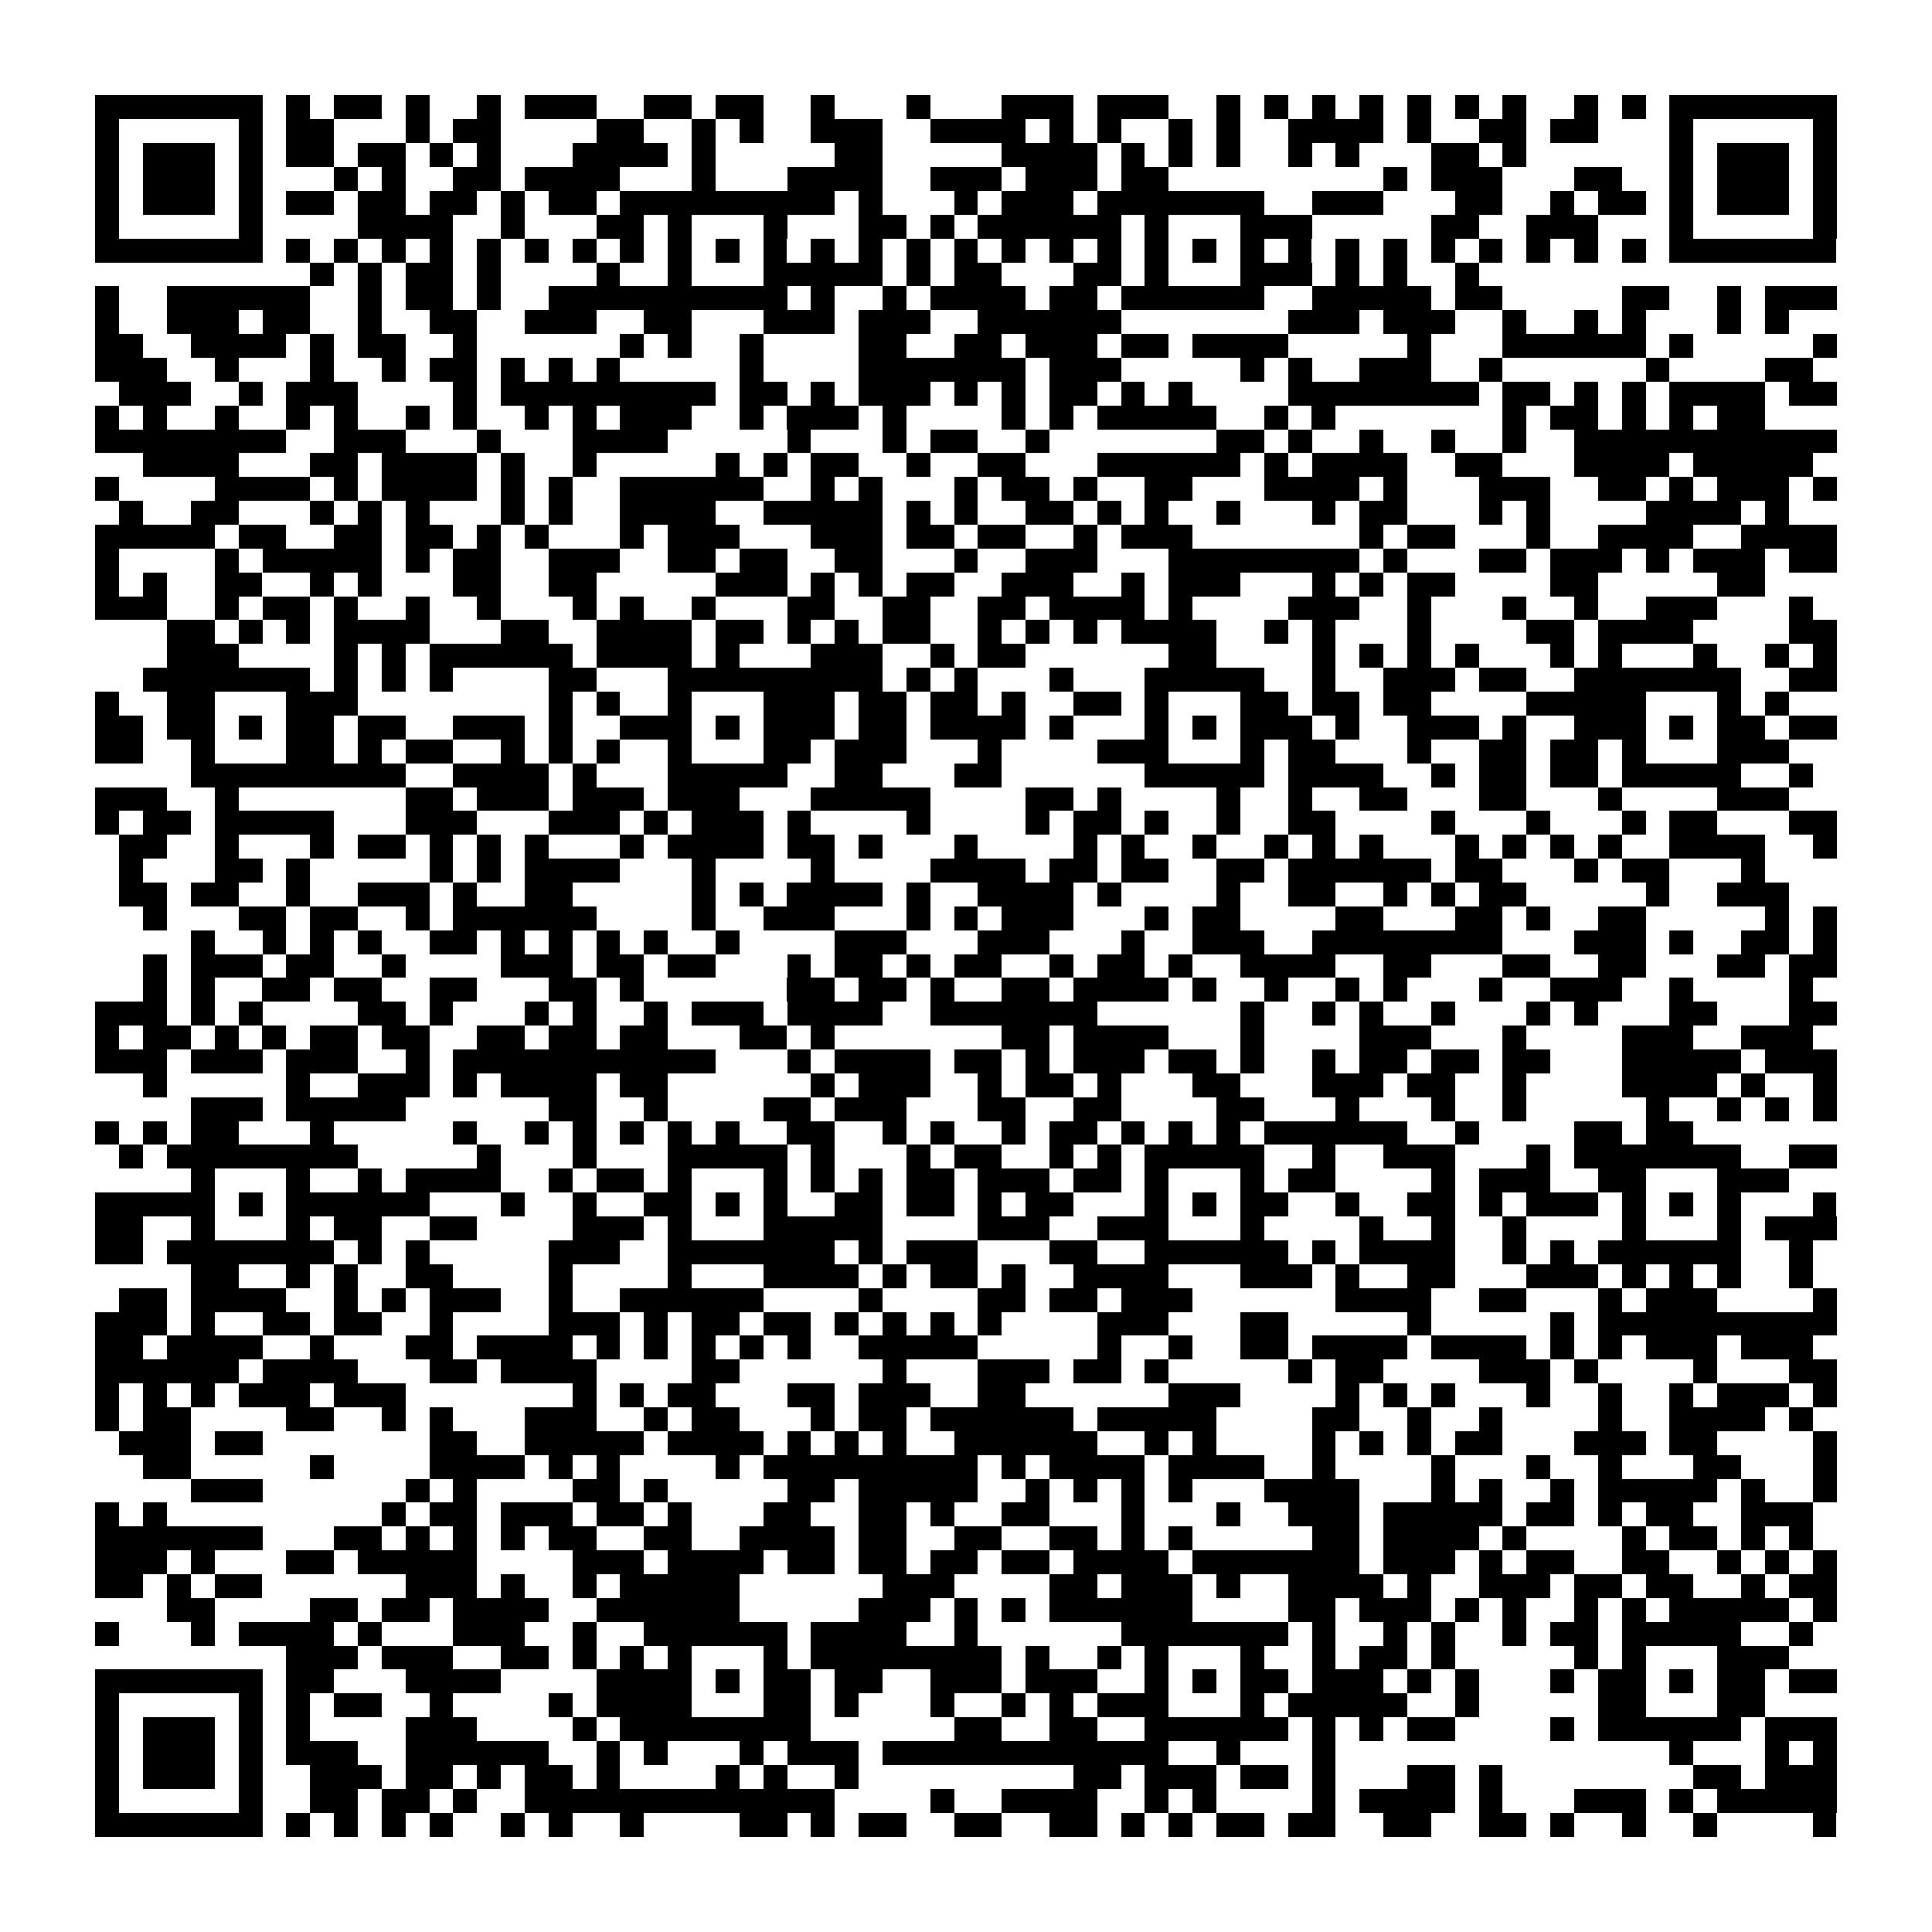 <?xml version="1.0" encoding="utf-8"?><!DOCTYPE svg PUBLIC "-//W3C//DTD SVG 1.1//EN" "http://www.w3.org/Graphics/SVG/1.1/DTD/svg11.dtd"><svg xmlns="http://www.w3.org/2000/svg" viewBox="0 0 81 81" shape-rendering="crispEdges"><path fill="#ffffff" d="M0 0h81v81H0z"/><path stroke="#000000" d="M4 4.5h7m1 0h1m1 0h2m1 0h1m2 0h1m1 0h3m2 0h2m1 0h2m2 0h1m3 0h1m3 0h3m1 0h3m2 0h1m1 0h1m1 0h1m1 0h1m1 0h1m1 0h1m1 0h1m2 0h1m1 0h1m1 0h7M4 5.5h1m5 0h1m1 0h2m3 0h1m1 0h2m4 0h2m2 0h1m1 0h1m2 0h3m2 0h4m1 0h1m1 0h1m2 0h1m1 0h1m2 0h4m1 0h1m2 0h2m1 0h2m3 0h1m5 0h1M4 6.5h1m1 0h3m1 0h1m1 0h2m1 0h2m1 0h1m1 0h1m3 0h4m1 0h1m5 0h2m5 0h4m1 0h1m1 0h1m1 0h1m2 0h1m1 0h1m3 0h2m1 0h1m6 0h1m1 0h3m1 0h1M4 7.5h1m1 0h3m1 0h1m3 0h1m1 0h1m2 0h2m1 0h4m3 0h1m3 0h4m2 0h3m1 0h3m1 0h2m9 0h1m1 0h3m3 0h2m2 0h1m1 0h3m1 0h1M4 8.5h1m1 0h3m1 0h1m1 0h2m1 0h2m1 0h2m1 0h1m1 0h2m1 0h9m1 0h1m3 0h1m1 0h3m1 0h7m2 0h3m3 0h2m2 0h1m1 0h2m1 0h1m1 0h3m1 0h1M4 9.5h1m5 0h1m4 0h4m2 0h1m3 0h2m1 0h1m3 0h1m3 0h2m1 0h1m1 0h6m1 0h1m3 0h3m5 0h2m2 0h3m3 0h1m5 0h1M4 10.5h7m1 0h1m1 0h1m1 0h1m1 0h1m1 0h1m1 0h1m1 0h1m1 0h1m1 0h1m1 0h1m1 0h1m1 0h1m1 0h1m1 0h1m1 0h1m1 0h1m1 0h1m1 0h1m1 0h1m1 0h1m1 0h1m1 0h1m1 0h1m1 0h1m1 0h1m1 0h1m1 0h1m1 0h1m1 0h1m1 0h7M13 11.5h1m1 0h1m1 0h2m1 0h1m4 0h1m2 0h1m3 0h5m1 0h1m1 0h2m3 0h2m1 0h1m3 0h3m1 0h1m1 0h1m2 0h1M4 12.5h1m2 0h6m2 0h1m1 0h2m1 0h1m2 0h10m1 0h1m2 0h1m1 0h4m1 0h2m1 0h6m2 0h5m1 0h2m5 0h2m2 0h1m1 0h3M4 13.5h1m2 0h3m1 0h2m2 0h1m2 0h2m2 0h3m2 0h2m3 0h3m1 0h3m2 0h6m7 0h3m1 0h3m2 0h1m2 0h1m1 0h1m3 0h1m1 0h1M4 14.5h2m2 0h4m1 0h1m1 0h2m2 0h1m6 0h1m1 0h1m2 0h1m4 0h2m2 0h2m1 0h3m1 0h2m1 0h4m5 0h1m3 0h6m1 0h1m5 0h1M4 15.5h3m2 0h1m3 0h1m2 0h1m1 0h2m1 0h1m1 0h1m1 0h1m5 0h1m4 0h7m1 0h3m5 0h1m1 0h1m2 0h3m2 0h1m6 0h1m4 0h2M5 16.5h3m2 0h1m1 0h3m4 0h1m1 0h9m1 0h2m1 0h1m1 0h3m1 0h1m1 0h1m1 0h2m1 0h1m1 0h1m4 0h8m1 0h2m1 0h1m1 0h1m1 0h4m1 0h2M4 17.5h1m1 0h1m2 0h1m2 0h1m1 0h1m2 0h1m1 0h1m2 0h1m1 0h1m1 0h3m2 0h1m1 0h3m1 0h1m4 0h1m1 0h1m1 0h5m2 0h1m1 0h1m7 0h1m1 0h2m1 0h1m1 0h1m1 0h2M4 18.5h8m2 0h3m3 0h1m3 0h4m5 0h1m3 0h1m1 0h2m2 0h1m7 0h2m1 0h1m2 0h1m2 0h1m2 0h1m2 0h11M6 19.5h4m3 0h2m1 0h4m1 0h1m2 0h1m5 0h1m1 0h1m1 0h2m2 0h1m2 0h2m3 0h6m1 0h1m1 0h4m2 0h2m3 0h4m1 0h5M4 20.5h1m4 0h4m1 0h1m1 0h4m1 0h1m1 0h1m2 0h6m2 0h1m1 0h1m3 0h1m1 0h2m1 0h1m2 0h2m3 0h4m1 0h1m3 0h3m2 0h2m1 0h1m1 0h3m1 0h1M5 21.5h1m2 0h2m3 0h1m1 0h1m1 0h1m3 0h1m1 0h1m2 0h4m2 0h5m1 0h1m1 0h1m2 0h2m1 0h1m1 0h1m2 0h1m3 0h1m1 0h2m3 0h1m1 0h1m4 0h4m1 0h1M4 22.5h5m1 0h2m2 0h2m1 0h2m1 0h1m1 0h1m3 0h1m1 0h3m3 0h3m1 0h2m1 0h2m2 0h1m1 0h3m7 0h1m1 0h2m3 0h1m2 0h4m2 0h4M4 23.5h1m4 0h1m1 0h5m1 0h1m1 0h2m2 0h3m2 0h2m1 0h2m2 0h2m3 0h1m2 0h3m3 0h8m1 0h1m3 0h2m1 0h3m1 0h1m1 0h3m1 0h2M4 24.5h1m1 0h1m2 0h2m2 0h1m1 0h1m3 0h2m2 0h2m5 0h3m1 0h1m1 0h1m1 0h2m2 0h3m2 0h1m1 0h3m3 0h1m1 0h1m1 0h2m4 0h2m5 0h2M4 25.5h3m2 0h1m1 0h2m1 0h1m2 0h1m2 0h1m3 0h1m1 0h1m2 0h1m3 0h2m2 0h2m2 0h2m1 0h4m1 0h1m4 0h3m2 0h1m3 0h1m2 0h1m2 0h3m3 0h1M7 26.5h2m1 0h1m1 0h1m1 0h4m3 0h2m2 0h4m1 0h2m1 0h1m1 0h1m1 0h2m2 0h1m1 0h1m1 0h1m1 0h4m2 0h1m1 0h1m3 0h1m4 0h2m1 0h4m4 0h2M7 27.5h3m4 0h1m1 0h1m1 0h6m1 0h4m1 0h1m3 0h3m2 0h1m1 0h2m6 0h2m4 0h1m1 0h1m1 0h1m1 0h1m3 0h1m1 0h1m3 0h1m2 0h1m1 0h1M6 28.5h7m1 0h1m1 0h1m1 0h1m4 0h2m3 0h9m1 0h1m1 0h1m3 0h1m3 0h5m2 0h1m2 0h3m1 0h2m2 0h7m2 0h2M4 29.5h1m2 0h2m3 0h3m8 0h1m1 0h1m2 0h1m3 0h3m1 0h2m1 0h2m1 0h1m2 0h2m1 0h1m3 0h2m1 0h2m1 0h2m4 0h5m3 0h1m1 0h1M4 30.5h2m1 0h2m1 0h1m1 0h2m1 0h2m2 0h3m1 0h1m2 0h3m1 0h1m1 0h3m1 0h2m1 0h4m1 0h1m3 0h1m1 0h1m1 0h3m1 0h1m2 0h3m1 0h1m2 0h3m1 0h1m1 0h2m1 0h2M4 31.5h2m2 0h1m3 0h2m1 0h1m1 0h2m2 0h1m1 0h1m1 0h1m2 0h1m3 0h2m1 0h3m3 0h1m4 0h3m3 0h1m1 0h2m3 0h1m2 0h2m1 0h2m1 0h1m3 0h3M8 32.5h9m2 0h4m1 0h1m3 0h5m2 0h2m3 0h2m6 0h5m1 0h4m2 0h1m1 0h2m1 0h2m1 0h5m2 0h1M4 33.5h3m2 0h1m7 0h2m1 0h3m1 0h3m1 0h3m3 0h5m4 0h2m1 0h1m4 0h1m2 0h1m2 0h2m3 0h2m3 0h1m4 0h3M4 34.5h1m1 0h2m1 0h5m3 0h3m3 0h3m1 0h1m1 0h3m1 0h1m4 0h1m4 0h1m1 0h2m1 0h1m2 0h1m2 0h2m4 0h1m3 0h1m3 0h1m1 0h2m3 0h2M5 35.5h2m2 0h1m3 0h1m1 0h2m1 0h1m1 0h1m1 0h1m3 0h1m1 0h4m1 0h2m1 0h1m3 0h1m4 0h1m1 0h1m2 0h1m2 0h1m1 0h1m1 0h1m3 0h1m1 0h1m1 0h1m1 0h1m2 0h4m2 0h1M5 36.5h1m3 0h2m1 0h1m5 0h1m1 0h1m1 0h4m3 0h1m4 0h1m4 0h4m1 0h2m1 0h2m2 0h2m1 0h6m1 0h2m3 0h1m1 0h2m3 0h1M5 37.5h2m1 0h2m2 0h1m2 0h3m1 0h1m2 0h2m5 0h1m1 0h1m1 0h4m1 0h1m2 0h4m1 0h1m4 0h1m2 0h2m2 0h1m1 0h1m1 0h2m5 0h1m2 0h3M6 38.5h1m3 0h2m1 0h2m2 0h1m1 0h6m4 0h1m2 0h3m3 0h1m1 0h1m1 0h3m3 0h1m1 0h2m4 0h2m3 0h2m1 0h1m2 0h2m5 0h1m1 0h1M8 39.5h1m2 0h1m1 0h1m1 0h1m2 0h2m1 0h1m1 0h1m1 0h1m1 0h1m2 0h1m4 0h3m3 0h3m3 0h1m2 0h3m2 0h8m3 0h3m1 0h1m2 0h2m1 0h1M6 40.5h1m1 0h3m1 0h2m2 0h1m4 0h3m1 0h2m1 0h2m3 0h1m1 0h2m1 0h1m1 0h2m2 0h1m1 0h2m1 0h1m2 0h4m2 0h2m3 0h2m2 0h2m3 0h2m1 0h2M6 41.5h1m1 0h1m2 0h2m1 0h2m2 0h2m3 0h2m1 0h1m6 0h2m1 0h2m1 0h1m2 0h2m1 0h4m1 0h1m2 0h1m2 0h1m1 0h1m3 0h1m2 0h3m2 0h1m4 0h1M4 42.5h3m1 0h1m1 0h1m4 0h2m1 0h1m3 0h1m1 0h1m2 0h1m1 0h3m1 0h4m2 0h7m6 0h1m2 0h1m1 0h1m2 0h1m3 0h1m1 0h1m3 0h2m3 0h2M4 43.5h1m1 0h2m1 0h1m1 0h1m1 0h2m1 0h2m2 0h2m1 0h2m1 0h2m3 0h2m1 0h1m7 0h2m1 0h4m3 0h1m4 0h3m3 0h1m4 0h3m2 0h3M4 44.5h3m1 0h3m1 0h3m2 0h1m1 0h11m3 0h1m1 0h4m1 0h2m1 0h1m1 0h3m1 0h2m1 0h1m2 0h1m1 0h2m1 0h2m1 0h2m3 0h5m1 0h3M6 45.5h1m5 0h1m2 0h3m1 0h1m1 0h4m1 0h2m6 0h1m1 0h3m2 0h1m1 0h2m1 0h1m3 0h2m3 0h3m1 0h2m2 0h1m4 0h4m1 0h1m2 0h1M8 46.5h3m1 0h5m6 0h2m2 0h1m4 0h2m1 0h3m3 0h2m2 0h2m4 0h2m3 0h1m3 0h1m2 0h1m5 0h1m2 0h1m1 0h1m1 0h1M4 47.5h1m1 0h1m1 0h2m3 0h1m5 0h1m2 0h1m1 0h1m1 0h1m1 0h1m1 0h1m2 0h2m2 0h1m1 0h1m2 0h1m1 0h2m1 0h1m1 0h1m1 0h1m1 0h6m2 0h1m4 0h2m1 0h2M5 48.5h1m1 0h8m5 0h1m3 0h1m3 0h5m1 0h1m3 0h1m1 0h2m2 0h1m1 0h1m1 0h5m2 0h1m2 0h3m3 0h1m1 0h7m2 0h2M8 49.5h1m3 0h1m2 0h1m1 0h4m2 0h1m1 0h2m1 0h1m3 0h1m1 0h1m1 0h1m1 0h2m1 0h3m1 0h2m1 0h1m3 0h1m1 0h2m4 0h1m1 0h3m2 0h2m3 0h3M4 50.5h5m1 0h1m1 0h6m3 0h1m2 0h1m2 0h2m1 0h1m1 0h1m2 0h2m1 0h2m1 0h1m1 0h2m3 0h1m1 0h1m1 0h2m2 0h1m2 0h2m1 0h1m1 0h3m1 0h1m1 0h1m1 0h1m3 0h1M4 51.5h2m2 0h1m3 0h1m1 0h2m2 0h2m4 0h3m1 0h1m3 0h5m4 0h3m2 0h3m3 0h1m4 0h1m2 0h1m2 0h1m4 0h1m3 0h1m1 0h3M4 52.5h2m1 0h7m1 0h1m1 0h1m5 0h3m2 0h7m1 0h1m1 0h3m3 0h2m2 0h6m1 0h1m1 0h4m2 0h1m1 0h1m1 0h6m2 0h1M8 53.5h2m2 0h1m1 0h1m2 0h2m4 0h1m4 0h1m3 0h4m1 0h1m1 0h2m1 0h1m2 0h4m3 0h3m1 0h1m2 0h2m3 0h3m1 0h1m1 0h1m1 0h1m2 0h1M5 54.5h2m1 0h4m2 0h1m1 0h1m1 0h3m2 0h1m2 0h6m4 0h1m4 0h2m1 0h2m1 0h3m6 0h4m2 0h2m3 0h1m1 0h3m4 0h1M4 55.5h3m1 0h1m2 0h2m1 0h2m2 0h1m4 0h3m1 0h1m1 0h2m1 0h2m1 0h1m1 0h1m1 0h1m1 0h1m4 0h3m3 0h2m5 0h1m5 0h1m1 0h10M4 56.5h2m1 0h4m2 0h1m3 0h2m1 0h4m1 0h1m1 0h1m1 0h1m1 0h1m1 0h1m2 0h5m5 0h1m2 0h1m2 0h2m1 0h4m1 0h4m1 0h1m1 0h1m1 0h3m1 0h3M4 57.5h6m1 0h4m3 0h2m1 0h4m4 0h2m6 0h1m3 0h3m1 0h2m1 0h1m5 0h1m1 0h2m4 0h3m1 0h1m4 0h1m3 0h2M4 58.5h1m1 0h1m1 0h1m1 0h3m1 0h3m7 0h1m1 0h1m1 0h2m3 0h2m1 0h3m2 0h2m6 0h3m4 0h1m1 0h1m1 0h1m3 0h1m2 0h1m2 0h1m1 0h3m1 0h1M4 59.5h1m1 0h2m4 0h2m2 0h1m1 0h1m3 0h3m2 0h1m1 0h2m3 0h1m1 0h2m1 0h6m1 0h5m4 0h2m2 0h1m2 0h1m4 0h1m2 0h4m1 0h1M5 60.5h3m1 0h2m7 0h2m2 0h5m1 0h4m1 0h1m1 0h1m1 0h1m2 0h6m2 0h1m1 0h1m4 0h1m1 0h1m1 0h1m1 0h2m3 0h3m1 0h2m4 0h1M6 61.5h2m5 0h1m4 0h4m1 0h1m1 0h1m4 0h1m1 0h9m1 0h1m1 0h4m1 0h4m2 0h1m4 0h1m3 0h1m2 0h1m3 0h2m3 0h1M8 62.5h3m6 0h1m1 0h1m4 0h2m1 0h1m5 0h2m1 0h5m2 0h1m1 0h1m1 0h1m1 0h1m3 0h4m3 0h1m1 0h1m2 0h1m1 0h5m1 0h1m2 0h1M4 63.5h1m1 0h1m9 0h1m1 0h2m1 0h3m1 0h2m1 0h1m3 0h2m2 0h2m1 0h1m2 0h2m3 0h1m3 0h1m2 0h3m1 0h5m1 0h2m1 0h1m1 0h2m2 0h3M4 64.5h7m3 0h2m1 0h1m1 0h1m1 0h1m1 0h2m2 0h2m2 0h4m1 0h2m2 0h2m2 0h2m1 0h1m1 0h1m5 0h2m1 0h4m1 0h1m4 0h1m1 0h2m1 0h1m1 0h1M4 65.5h3m1 0h1m3 0h2m1 0h5m4 0h3m1 0h4m1 0h2m1 0h2m1 0h2m1 0h2m1 0h4m1 0h7m1 0h3m1 0h1m1 0h2m2 0h2m2 0h1m1 0h1m1 0h1M4 66.5h2m1 0h1m1 0h2m6 0h3m1 0h1m2 0h1m1 0h5m6 0h3m4 0h2m1 0h3m1 0h1m2 0h4m1 0h1m2 0h3m1 0h2m1 0h2m2 0h1m1 0h2M7 67.5h2m4 0h2m1 0h2m1 0h4m2 0h6m5 0h3m1 0h1m1 0h1m1 0h6m4 0h2m1 0h3m1 0h1m1 0h1m2 0h1m1 0h1m1 0h5m1 0h1M4 68.5h1m3 0h1m1 0h4m1 0h1m3 0h3m2 0h1m2 0h6m1 0h4m2 0h1m6 0h7m1 0h1m2 0h1m1 0h1m2 0h1m1 0h2m1 0h5m2 0h1M12 69.5h3m1 0h3m2 0h2m1 0h1m1 0h1m1 0h1m3 0h1m1 0h8m1 0h1m2 0h1m1 0h1m3 0h1m2 0h1m1 0h2m1 0h1m5 0h1m1 0h1m3 0h3M4 70.5h7m1 0h2m3 0h4m4 0h4m1 0h1m1 0h2m1 0h2m2 0h3m1 0h3m2 0h1m1 0h1m1 0h2m1 0h3m1 0h1m1 0h1m3 0h1m1 0h2m1 0h1m1 0h2m1 0h2M4 71.5h1m5 0h1m1 0h1m1 0h2m2 0h1m4 0h1m1 0h4m3 0h2m1 0h1m3 0h1m2 0h1m1 0h1m1 0h3m3 0h1m1 0h5m2 0h1m5 0h2m3 0h2M4 72.5h1m1 0h3m1 0h1m1 0h1m4 0h3m4 0h1m1 0h8m6 0h2m2 0h2m2 0h6m1 0h1m1 0h1m1 0h2m4 0h1m1 0h6m1 0h3M4 73.5h1m1 0h3m1 0h1m1 0h3m2 0h6m2 0h1m1 0h1m3 0h1m1 0h3m1 0h12m2 0h1m3 0h1m14 0h1m3 0h1m1 0h1M4 74.5h1m1 0h3m1 0h1m2 0h3m1 0h2m1 0h1m1 0h2m1 0h1m4 0h1m1 0h1m2 0h1m9 0h2m1 0h3m1 0h2m1 0h1m3 0h2m1 0h1m8 0h2m1 0h3M4 75.5h1m5 0h1m2 0h2m1 0h2m1 0h1m2 0h13m4 0h1m2 0h4m2 0h1m1 0h1m4 0h1m1 0h4m1 0h1m3 0h3m1 0h1m1 0h5M4 76.5h7m1 0h1m1 0h1m1 0h1m1 0h1m2 0h1m1 0h1m2 0h1m4 0h2m1 0h1m1 0h2m2 0h2m2 0h2m1 0h1m1 0h1m1 0h2m1 0h2m2 0h2m2 0h2m1 0h1m2 0h1m2 0h1m4 0h1"/></svg>
